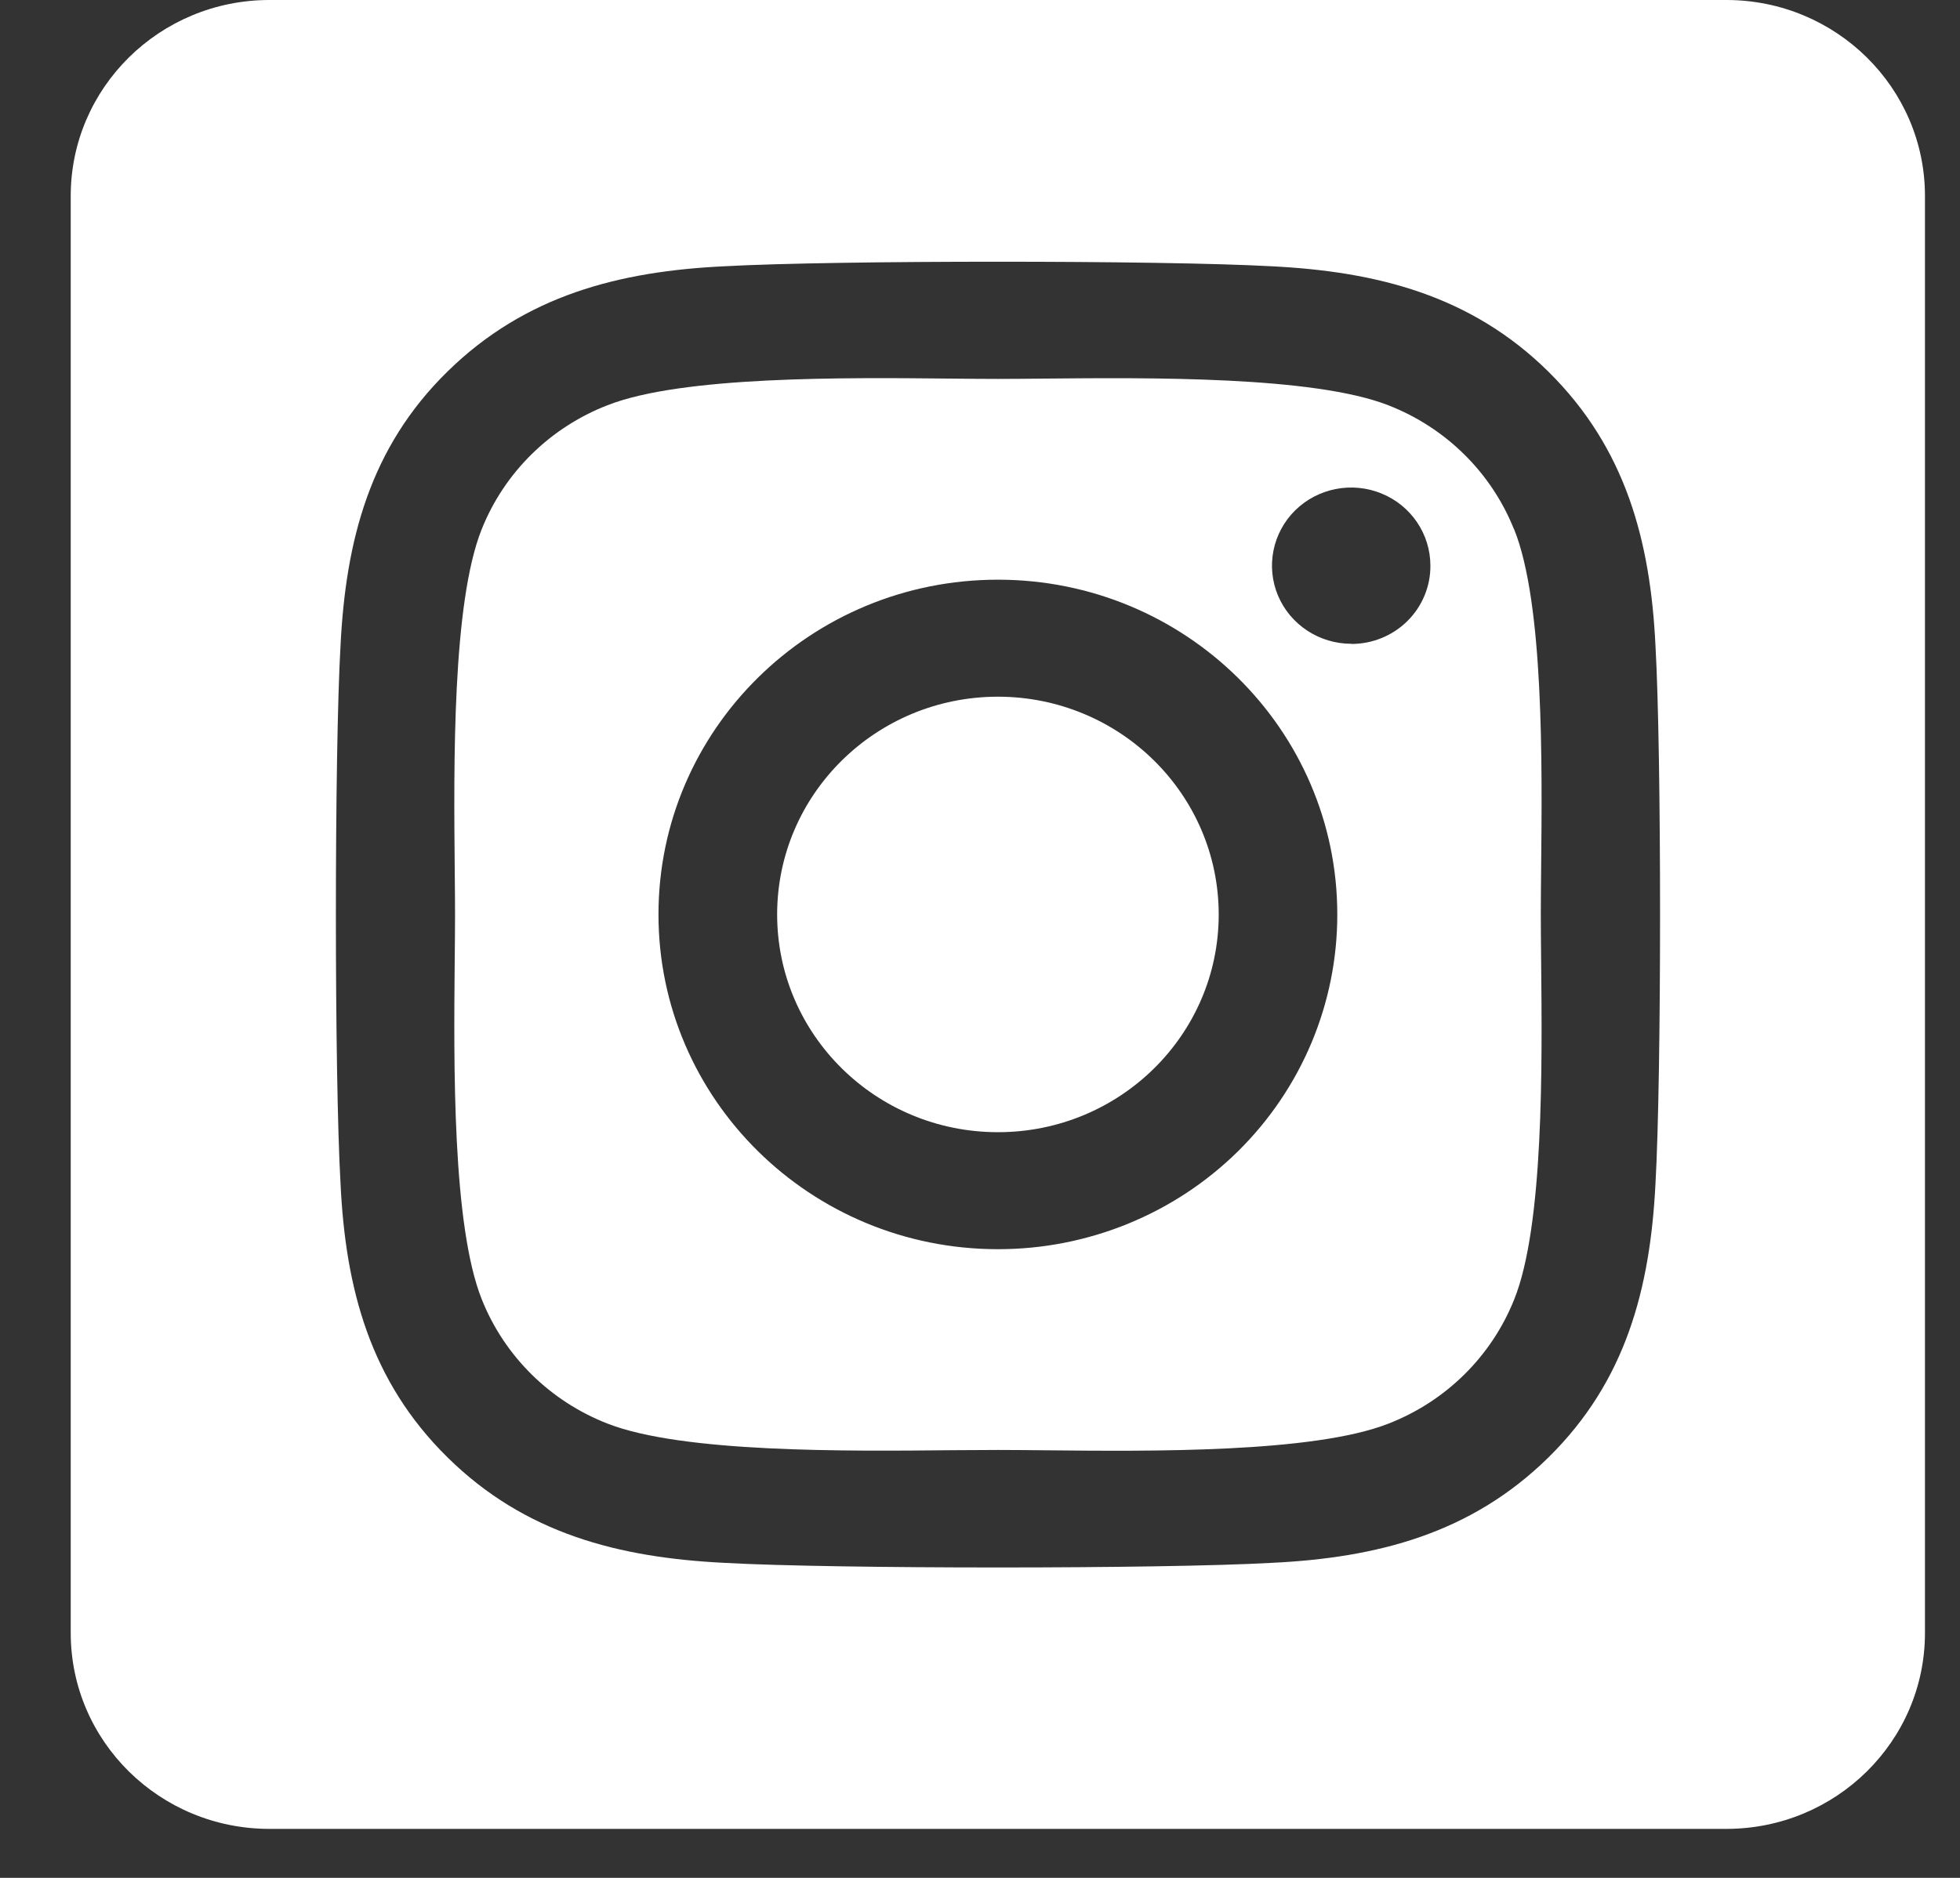 <svg width="24" height="23" viewBox="0 0 24 23" fill="none" xmlns="http://www.w3.org/2000/svg">
<rect x="0" y="0" width="24" height="23" fill="#333333" stroke="none"/>
<path fill-rule="evenodd" clip-rule="evenodd" d="M21.139 0H3.299C1.955 0 0.866 1.075 0.866 2.4V20C0.866 21.326 1.955 22.4 3.299 22.4H21.139C22.482 22.4 23.571 21.326 23.571 20V2.4C23.571 1.075 22.482 0 21.139 0ZM16.998 4.963C17.703 5.237 18.261 5.787 18.539 6.483L18.541 6.484C18.904 7.387 18.884 9.356 18.871 10.632C18.869 10.843 18.867 11.035 18.867 11.2C18.867 11.365 18.869 11.557 18.871 11.768L18.871 11.769C18.884 13.045 18.904 15.015 18.541 15.916C18.263 16.612 17.705 17.163 17 17.437C16.085 17.796 14.093 17.776 12.8 17.763C12.585 17.761 12.389 17.759 12.221 17.759C12.056 17.759 11.864 17.76 11.654 17.762H11.654C10.36 17.775 8.357 17.794 7.441 17.437C6.736 17.163 6.178 16.612 5.9 15.916C5.537 15.009 5.556 13.03 5.568 11.754C5.57 11.549 5.572 11.361 5.572 11.2C5.572 11.037 5.57 10.849 5.568 10.643C5.556 9.367 5.537 7.387 5.898 6.483C6.176 5.787 6.734 5.237 7.439 4.963C8.354 4.604 10.347 4.624 11.64 4.637H11.64H11.64H11.64H11.64C11.855 4.639 12.051 4.641 12.219 4.641C12.384 4.641 12.575 4.639 12.785 4.637H12.785H12.785H12.785H12.785C14.079 4.625 16.082 4.606 16.998 4.963ZM9.516 11.201C9.516 9.728 10.726 8.534 12.219 8.533C13.712 8.534 14.922 9.727 14.923 11.2C14.923 12.673 13.713 13.867 12.22 13.867C10.727 13.867 9.517 12.674 9.516 11.201ZM12.219 15.3C9.924 15.3 8.063 13.464 8.063 11.2C8.063 8.936 9.924 7.1 12.219 7.1C14.514 7.1 16.375 8.936 16.375 11.2C16.376 12.288 15.939 13.331 15.159 14.101C14.379 14.87 13.321 15.301 12.219 15.3ZM15.649 7.295C15.8 7.652 16.154 7.885 16.546 7.885L16.548 7.887C16.805 7.887 17.052 7.786 17.234 7.606C17.415 7.426 17.517 7.182 17.515 6.928C17.515 6.541 17.279 6.192 16.916 6.044C16.554 5.896 16.137 5.978 15.859 6.251C15.582 6.525 15.499 6.937 15.649 7.295ZM18.961 17.85C19.909 16.917 20.206 15.781 20.271 14.5C20.346 13.178 20.346 9.222 20.271 7.906C20.209 6.625 19.907 5.489 18.961 4.553C18.015 3.619 16.864 3.325 15.565 3.261C14.227 3.187 10.214 3.187 8.875 3.261C7.581 3.322 6.432 3.617 5.48 4.55C4.528 5.483 4.235 6.619 4.17 7.9C4.094 9.22 4.094 13.179 4.17 14.5C4.231 15.779 4.53 16.915 5.48 17.85C6.429 18.785 7.576 19.078 8.875 19.142C10.214 19.217 14.227 19.217 15.565 19.142C16.863 19.081 18.013 18.783 18.961 17.85Z" fill="white"/>
</svg>
